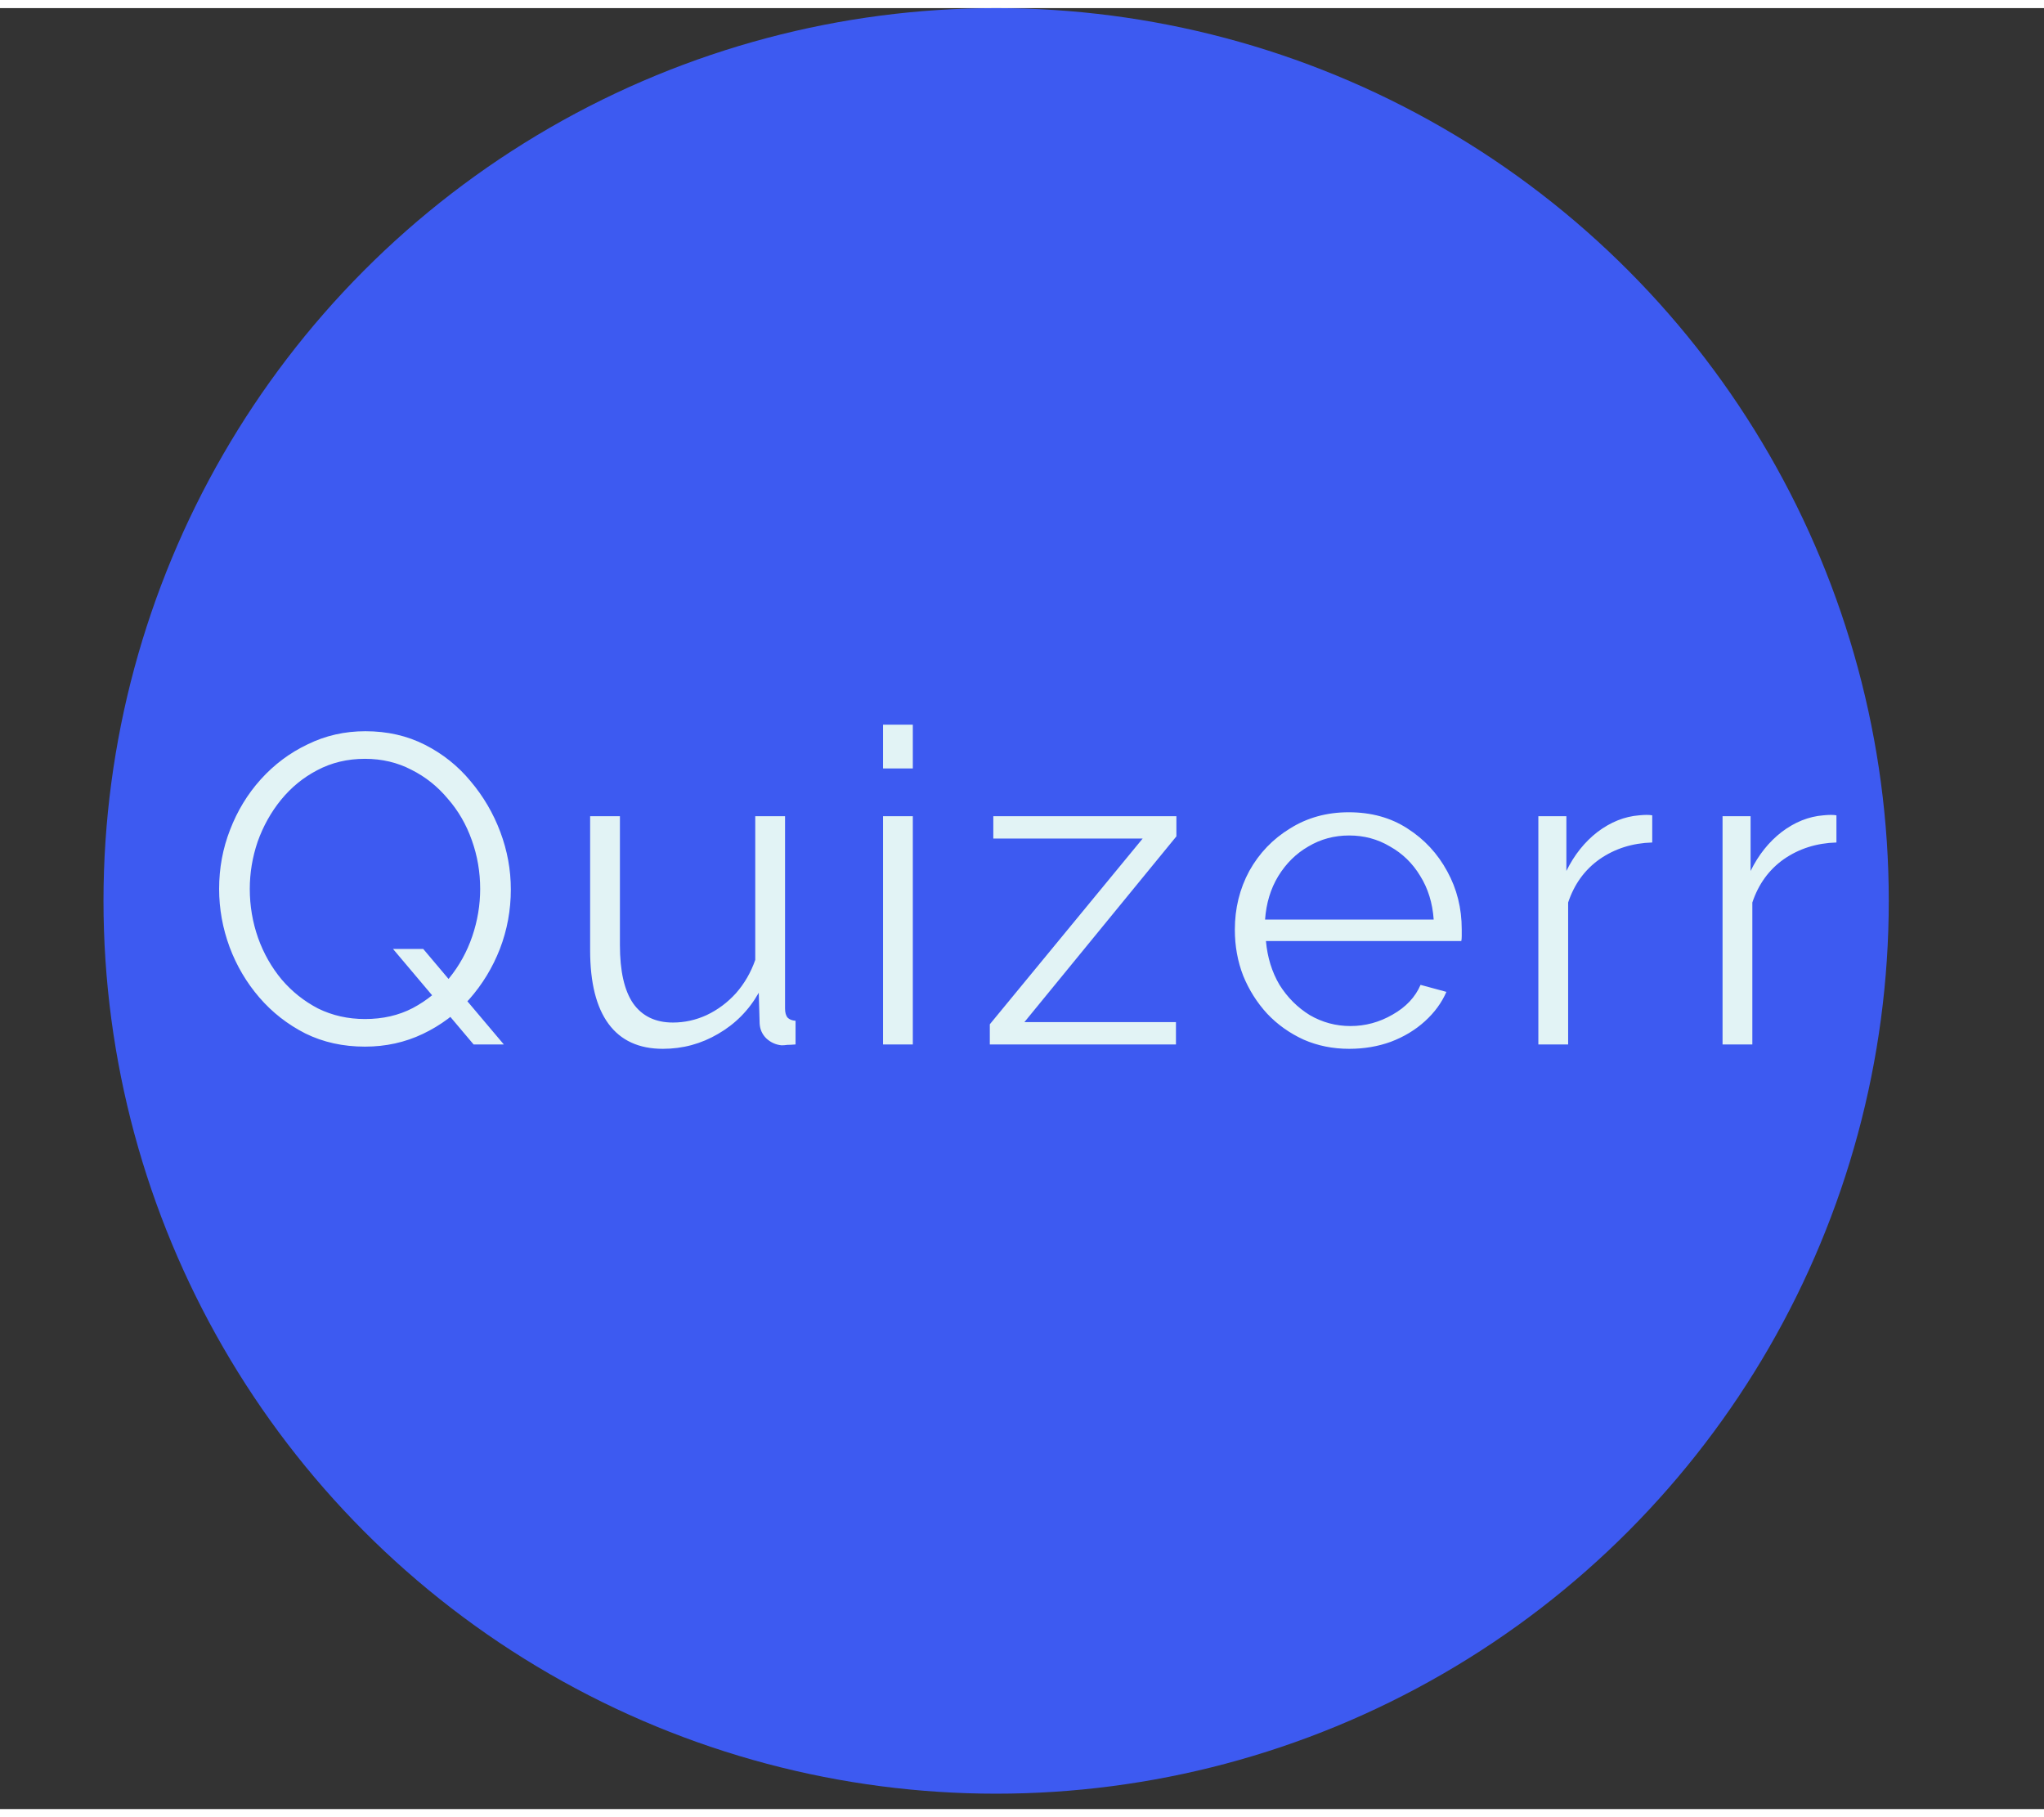 <svg width="90" height="80" viewBox="0 0 84 74" fill="none" xmlns="http://www.w3.org/2000/svg">
<rect x="0" y="0" width="84" height="74" fill="#333333" stroke="none"/>
<circle cx="40.937" cy="36.684" r="36.684" fill="#3D5AF1"/>
<path d="M14.999 42.672C14.099 42.672 13.283 42.492 12.551 42.132C11.819 41.76 11.189 41.268 10.661 40.656C10.133 40.044 9.725 39.354 9.437 38.586C9.149 37.806 9.005 37.008 9.005 36.192C9.005 35.34 9.155 34.53 9.455 33.762C9.755 32.982 10.175 32.292 10.715 31.692C11.267 31.08 11.909 30.6 12.641 30.252C13.373 29.892 14.165 29.712 15.017 29.712C15.917 29.712 16.733 29.898 17.465 30.27C18.197 30.642 18.821 31.14 19.337 31.764C19.865 32.388 20.273 33.084 20.561 33.852C20.849 34.62 20.993 35.406 20.993 36.21C20.993 37.062 20.843 37.878 20.543 38.658C20.243 39.426 19.823 40.116 19.283 40.728C18.743 41.328 18.107 41.802 17.375 42.15C16.643 42.498 15.851 42.672 14.999 42.672ZM14.999 41.538C15.731 41.538 16.385 41.388 16.961 41.088C17.549 40.776 18.047 40.368 18.455 39.864C18.875 39.348 19.193 38.772 19.409 38.136C19.625 37.5 19.733 36.852 19.733 36.192C19.733 35.496 19.619 34.83 19.391 34.194C19.163 33.546 18.833 32.976 18.401 32.484C17.981 31.98 17.483 31.584 16.907 31.296C16.331 30.996 15.695 30.846 14.999 30.846C14.279 30.846 13.625 31.002 13.037 31.314C12.461 31.614 11.963 32.022 11.543 32.538C11.135 33.042 10.817 33.612 10.589 34.248C10.373 34.884 10.265 35.532 10.265 36.192C10.265 36.888 10.379 37.56 10.607 38.208C10.835 38.844 11.159 39.414 11.579 39.918C11.999 40.41 12.497 40.806 13.073 41.106C13.661 41.394 14.303 41.538 14.999 41.538ZM16.151 38.658H17.393L20.705 42.582H19.463L16.151 38.658ZM24.252 38.712V33.204H25.476V38.496C25.476 39.564 25.656 40.362 26.016 40.89C26.388 41.418 26.934 41.682 27.654 41.682C28.134 41.682 28.596 41.58 29.04 41.376C29.496 41.16 29.898 40.86 30.246 40.476C30.594 40.08 30.858 39.624 31.038 39.108V33.204H32.262V41.106C32.262 41.274 32.298 41.4 32.37 41.484C32.442 41.556 32.55 41.598 32.694 41.61V42.582C32.55 42.594 32.436 42.6 32.352 42.6C32.268 42.612 32.19 42.618 32.118 42.618C31.878 42.594 31.668 42.498 31.488 42.33C31.32 42.162 31.23 41.958 31.218 41.718L31.182 40.458C30.774 41.178 30.216 41.742 29.508 42.15C28.812 42.558 28.056 42.762 27.24 42.762C26.256 42.762 25.512 42.42 25.008 41.736C24.504 41.052 24.252 40.044 24.252 38.712ZM36.289 42.582V33.204H37.513V42.582H36.289ZM36.289 31.242V29.442H37.513V31.242H36.289ZM40.677 41.754L46.959 34.122H40.821V33.204H48.345V34.032L42.099 41.664H48.327V42.582H40.677V41.754ZM55.445 42.762C54.773 42.762 54.149 42.636 53.573 42.384C52.997 42.12 52.499 41.766 52.079 41.322C51.659 40.866 51.329 40.344 51.089 39.756C50.861 39.168 50.747 38.538 50.747 37.866C50.747 36.99 50.945 36.186 51.341 35.454C51.749 34.722 52.307 34.14 53.015 33.708C53.723 33.264 54.527 33.042 55.427 33.042C56.351 33.042 57.155 33.264 57.839 33.708C58.535 34.152 59.081 34.74 59.477 35.472C59.873 36.192 60.071 36.984 60.071 37.848C60.071 37.944 60.071 38.04 60.071 38.136C60.071 38.22 60.065 38.286 60.053 38.334H52.025C52.085 39.006 52.271 39.606 52.583 40.134C52.907 40.65 53.321 41.064 53.825 41.376C54.341 41.676 54.899 41.826 55.499 41.826C56.111 41.826 56.687 41.67 57.227 41.358C57.779 41.046 58.163 40.638 58.379 40.134L59.441 40.422C59.249 40.866 58.955 41.268 58.559 41.628C58.163 41.988 57.695 42.27 57.155 42.474C56.627 42.666 56.057 42.762 55.445 42.762ZM51.989 37.452H58.919C58.871 36.768 58.685 36.168 58.361 35.652C58.049 35.136 57.635 34.734 57.119 34.446C56.615 34.146 56.057 33.996 55.445 33.996C54.833 33.996 54.275 34.146 53.771 34.446C53.267 34.734 52.853 35.142 52.529 35.67C52.217 36.186 52.037 36.78 51.989 37.452ZM67.9 34.284C67.084 34.308 66.364 34.536 65.74 34.968C65.128 35.4 64.696 35.994 64.444 36.75V42.582H63.22V33.204H64.372V35.454C64.696 34.794 65.122 34.26 65.65 33.852C66.19 33.444 66.76 33.216 67.36 33.168C67.48 33.156 67.582 33.15 67.666 33.15C67.762 33.15 67.84 33.156 67.9 33.168V34.284ZM75.47 34.284C74.654 34.308 73.934 34.536 73.31 34.968C72.698 35.4 72.266 35.994 72.014 36.75V42.582H70.79V33.204H71.942V35.454C72.266 34.794 72.692 34.26 73.22 33.852C73.76 33.444 74.33 33.216 74.93 33.168C75.05 33.156 75.152 33.15 75.236 33.15C75.332 33.15 75.41 33.156 75.47 33.168V34.284Z" fill="#E2F3F5"/>
</svg>
